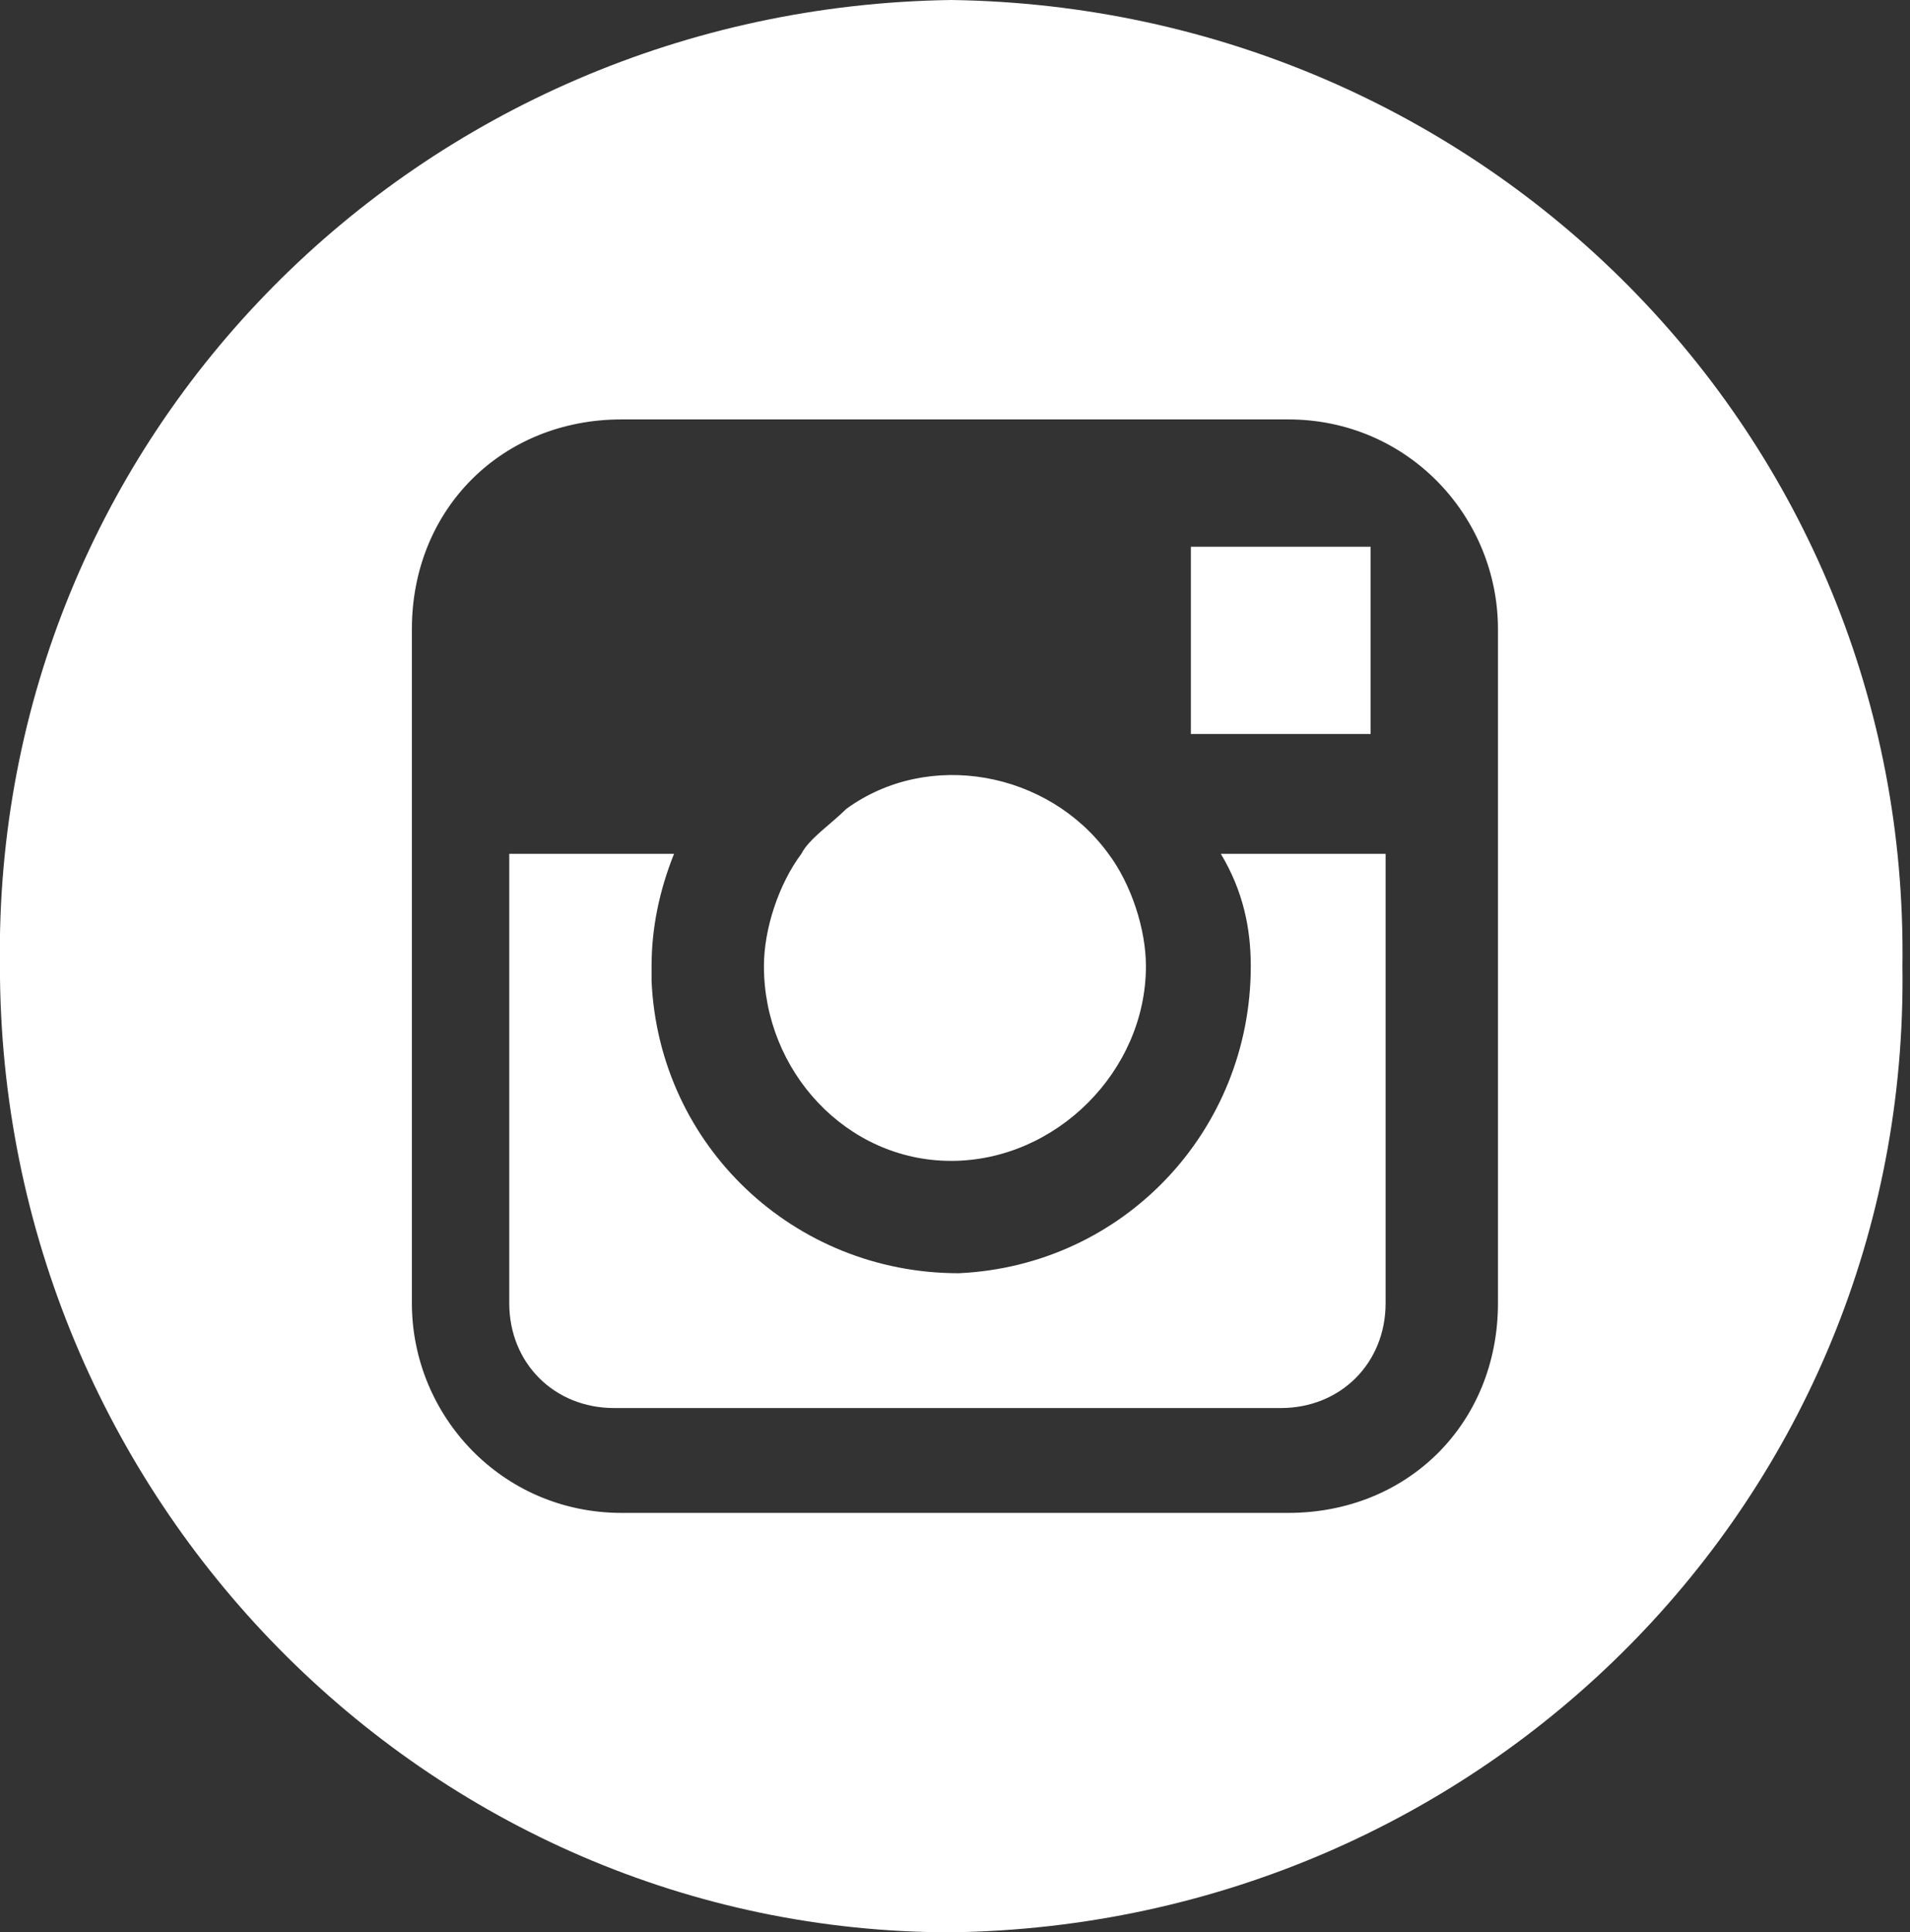 <?xml version="1.0" encoding="utf-8"?>
<!-- Generator: Adobe Illustrator 16.0.0, SVG Export Plug-In . SVG Version: 6.00 Build 0)  -->
<!DOCTYPE svg PUBLIC "-//W3C//DTD SVG 1.1//EN" "http://www.w3.org/Graphics/SVG/1.1/DTD/svg11.dtd">
<svg version="1.1" id="Layer_1" xmlns="http://www.w3.org/2000/svg" xmlns:xlink="http://www.w3.org/1999/xlink" x="0px" y="0px"
	 width="25.5px" height="25.8px" viewBox="0 0 25.5 25.8" style="enable-background:new 0 0 25.5 25.8;" xml:space="preserve">
<rect x="0" y="0" width="25.5" height="25.8" fill="#333333" stroke="none"/>
<style type="text/css">
<![CDATA[
	.st0{fill:#FFFFFF;}
]]>
</style>
<g id="group-5" transform="translate(1202.999 41)">
	<path id="path-2" class="st0" d="M-1190.3-25.5c1.4,0,2.6-1.2,2.6-2.6c0-0.5-0.2-1.1-0.5-1.5c-0.8-1.1-2.4-1.4-3.5-0.6
		c-0.2,0.2-0.5,0.4-0.6,0.6c-0.3,0.4-0.5,1-0.5,1.5C-1192.8-26.7-1191.7-25.5-1190.3-25.5z"/>
	<path id="path-3" class="st0" d="M-1184.7-31.2v-2.5h-0.3l-2.1,0l0,2.5L-1184.7-31.2z"/>
	<path id="path-4" class="st0" d="M-1190.3-41c-7.1,0.1-12.8,5.8-12.7,12.9c0,7.1,5.7,12.9,12.7,12.9c7.1-0.1,12.8-5.8,12.7-12.9
		C-1177.5-35.2-1183.2-40.9-1190.3-41z M-1183-29.6v6c0,1.6-1.2,2.8-2.8,2.8h-8.9c-1.6,0-2.8-1.3-2.8-2.8v-9c0-1.6,1.2-2.8,2.8-2.8
		h8.9c1.6,0,2.8,1.3,2.8,2.8L-1183-29.6z"/>
	<path id="path-5" class="st0" d="M-1186.3-28.1c0,2.2-1.7,4-3.9,4.1c-2.2,0-4-1.7-4.1-3.9c0-0.1,0-0.1,0-0.2c0-0.5,0.1-1,0.3-1.5
		h-2.2v6c0,0.8,0.6,1.4,1.4,1.4h8.9c0.8,0,1.4-0.6,1.4-1.4v-6h-2.2C-1186.4-29.1-1186.3-28.6-1186.3-28.1z"/>
</g>
</svg>
